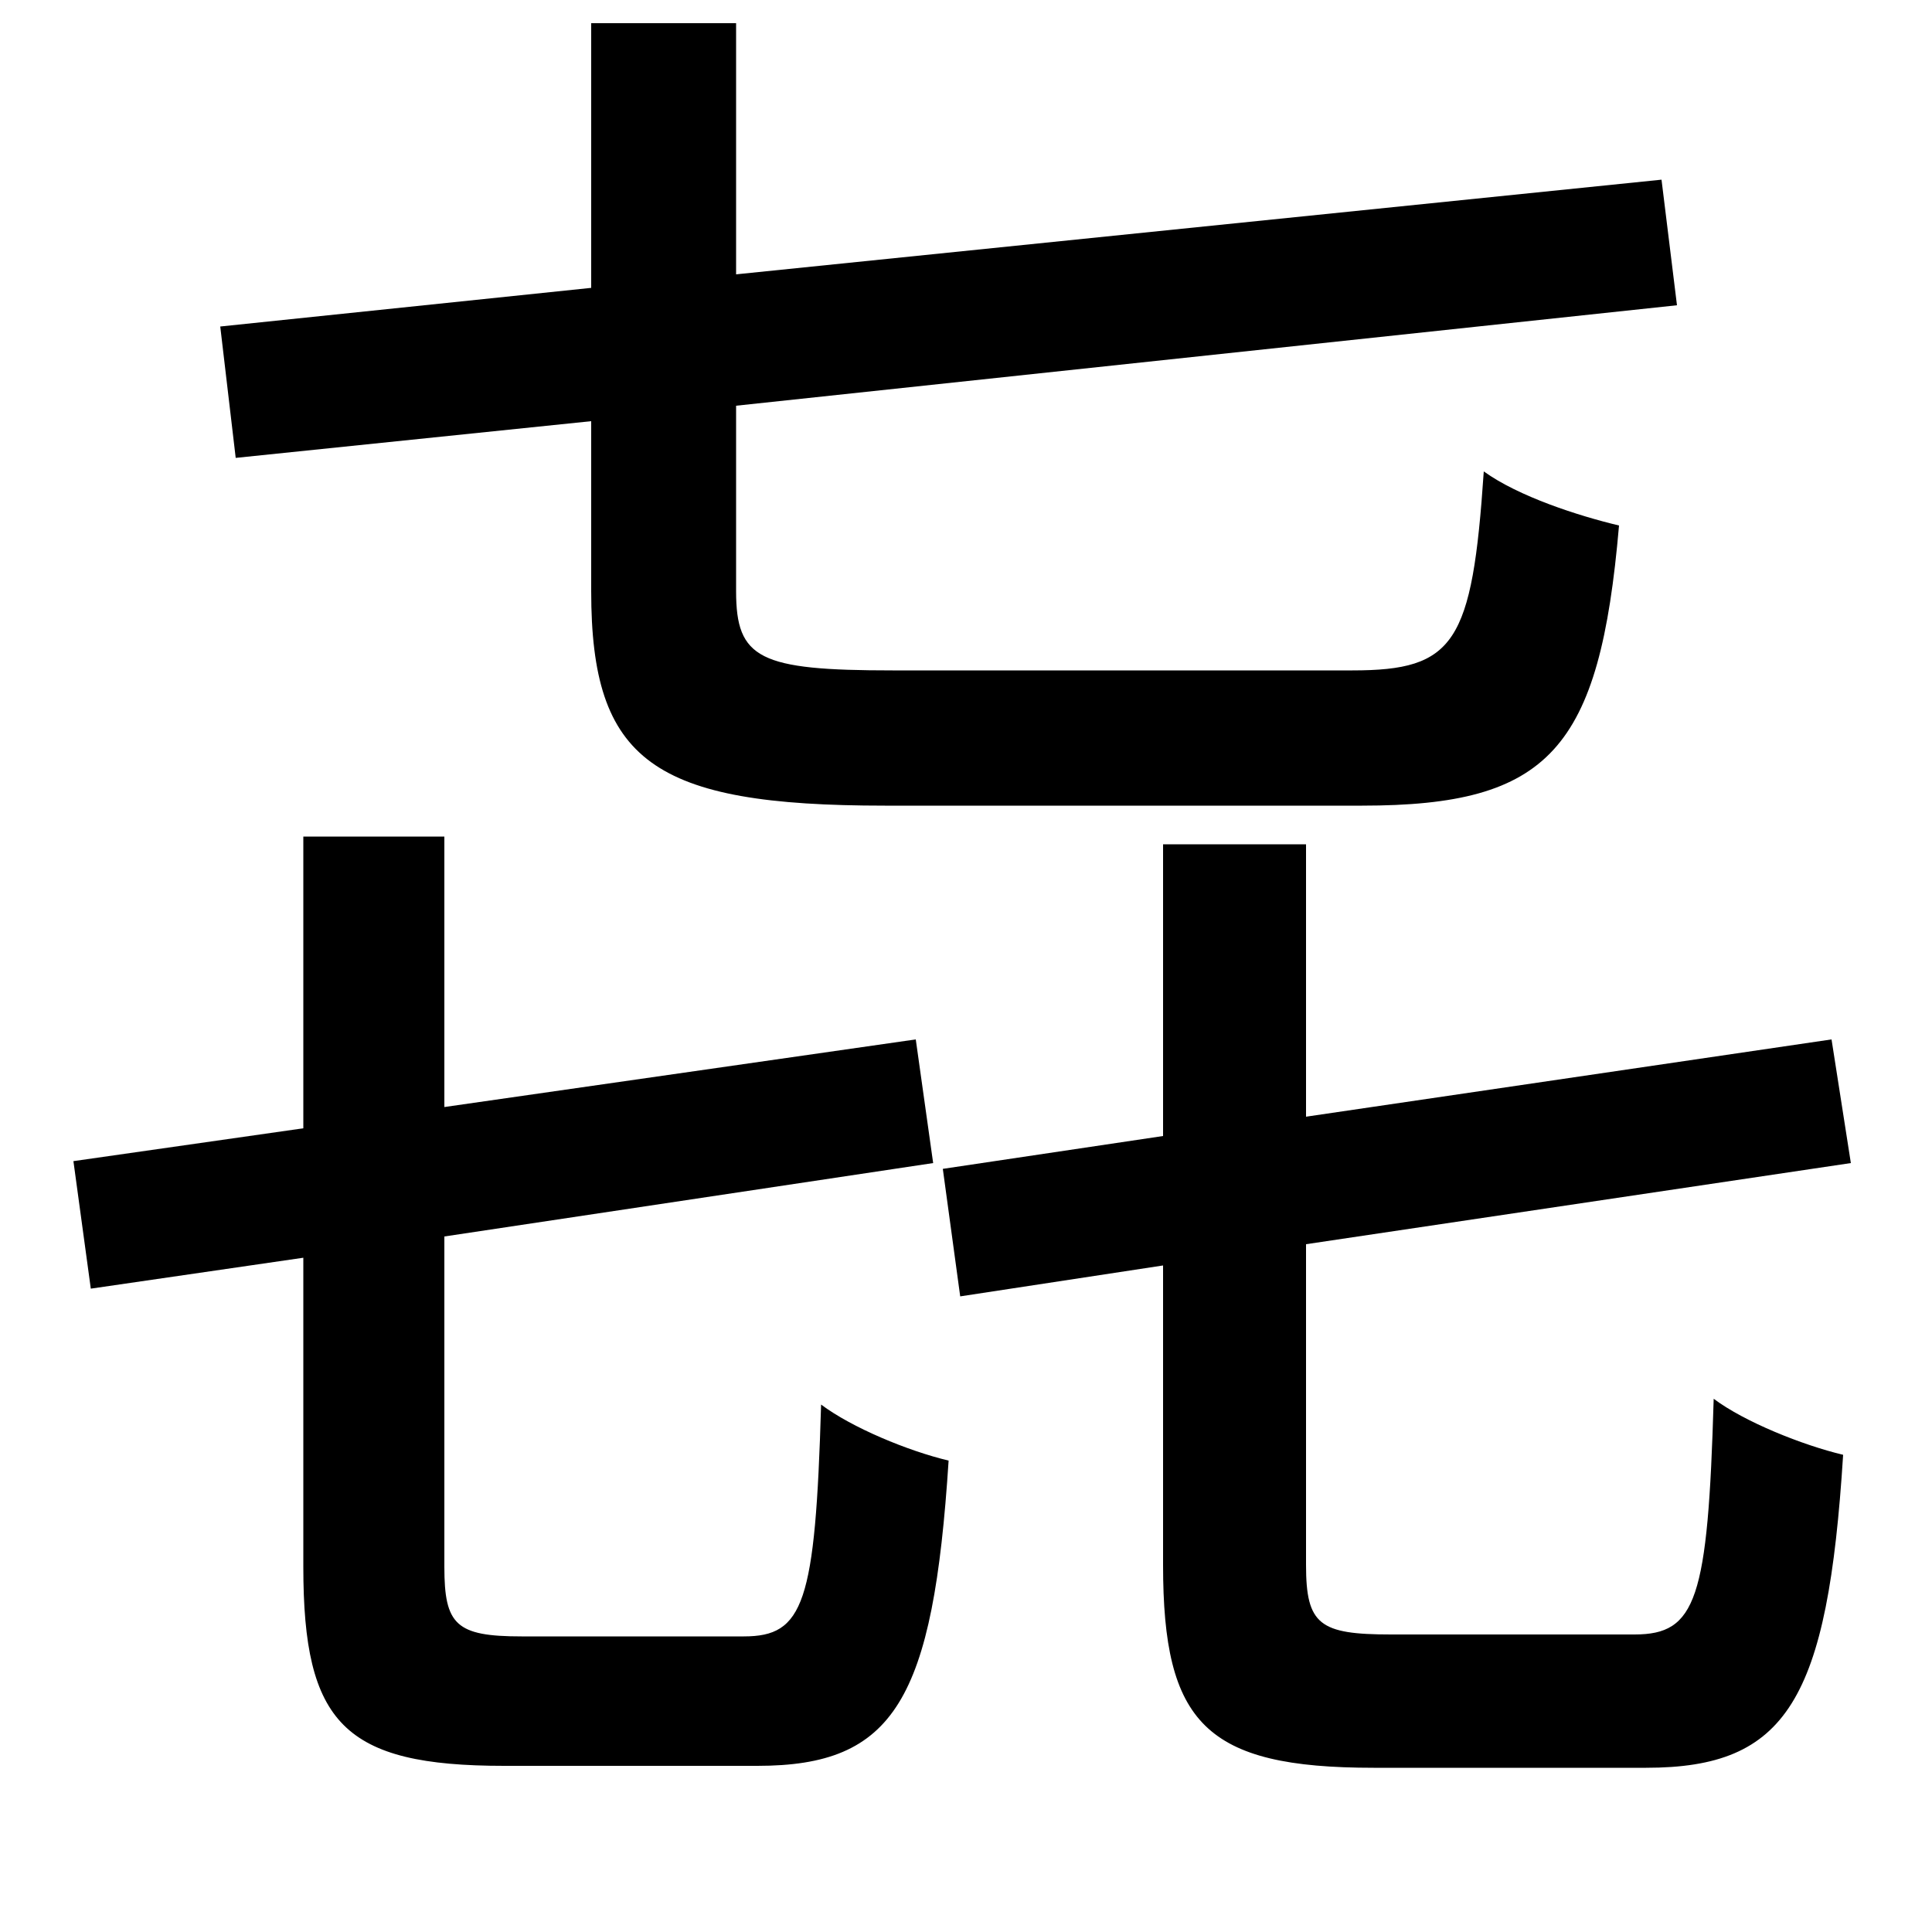 <svg xmlns="http://www.w3.org/2000/svg"
    viewBox="0 0 1000 1000">
  <!--
© 2014-2021 Adobe (http://www.adobe.com/).
Noto is a trademark of Google Inc.
This Font Software is licensed under the SIL Open Font License, Version 1.1. This Font Software is distributed on an "AS IS" BASIS, WITHOUT WARRANTIES OR CONDITIONS OF ANY KIND, either express or implied. See the SIL Open Font License for the specific language, permissions and limitations governing your use of this Font Software.
http://scripts.sil.org/OFL
  -->
<path d="M114 169L122 237 306 218 306 306C306 394 338 417 458 417 484 417 678 417 705 417 802 417 828 388 838 272 817 267 786 257 768 244 762 333 753 347 700 347 657 347 494 347 462 347 393 347 381 341 381 306L381 210 868 158 860 93 381 142 381 12 306 12 306 149ZM38 601L47 667 157 651 157 811C157 892 178 914 261 914 279 914 374 914 392 914 463 914 483 880 491 756 470 751 441 739 425 727 422 830 416 847 385 847 366 847 286 847 270 847 236 847 230 841 230 811L230 640 483 602 474 538 230 573 230 433 157 433 157 584ZM488 605L497 671 602 655 602 810C602 892 624 915 711 915 729 915 832 915 852 915 925 915 946 880 954 753 933 748 903 736 887 724 884 828 878 846 846 846 823 846 737 846 720 846 683 846 676 841 676 810L676 644 958 602 948 538 676 578 676 437 602 437 602 588Z"/>
</svg>